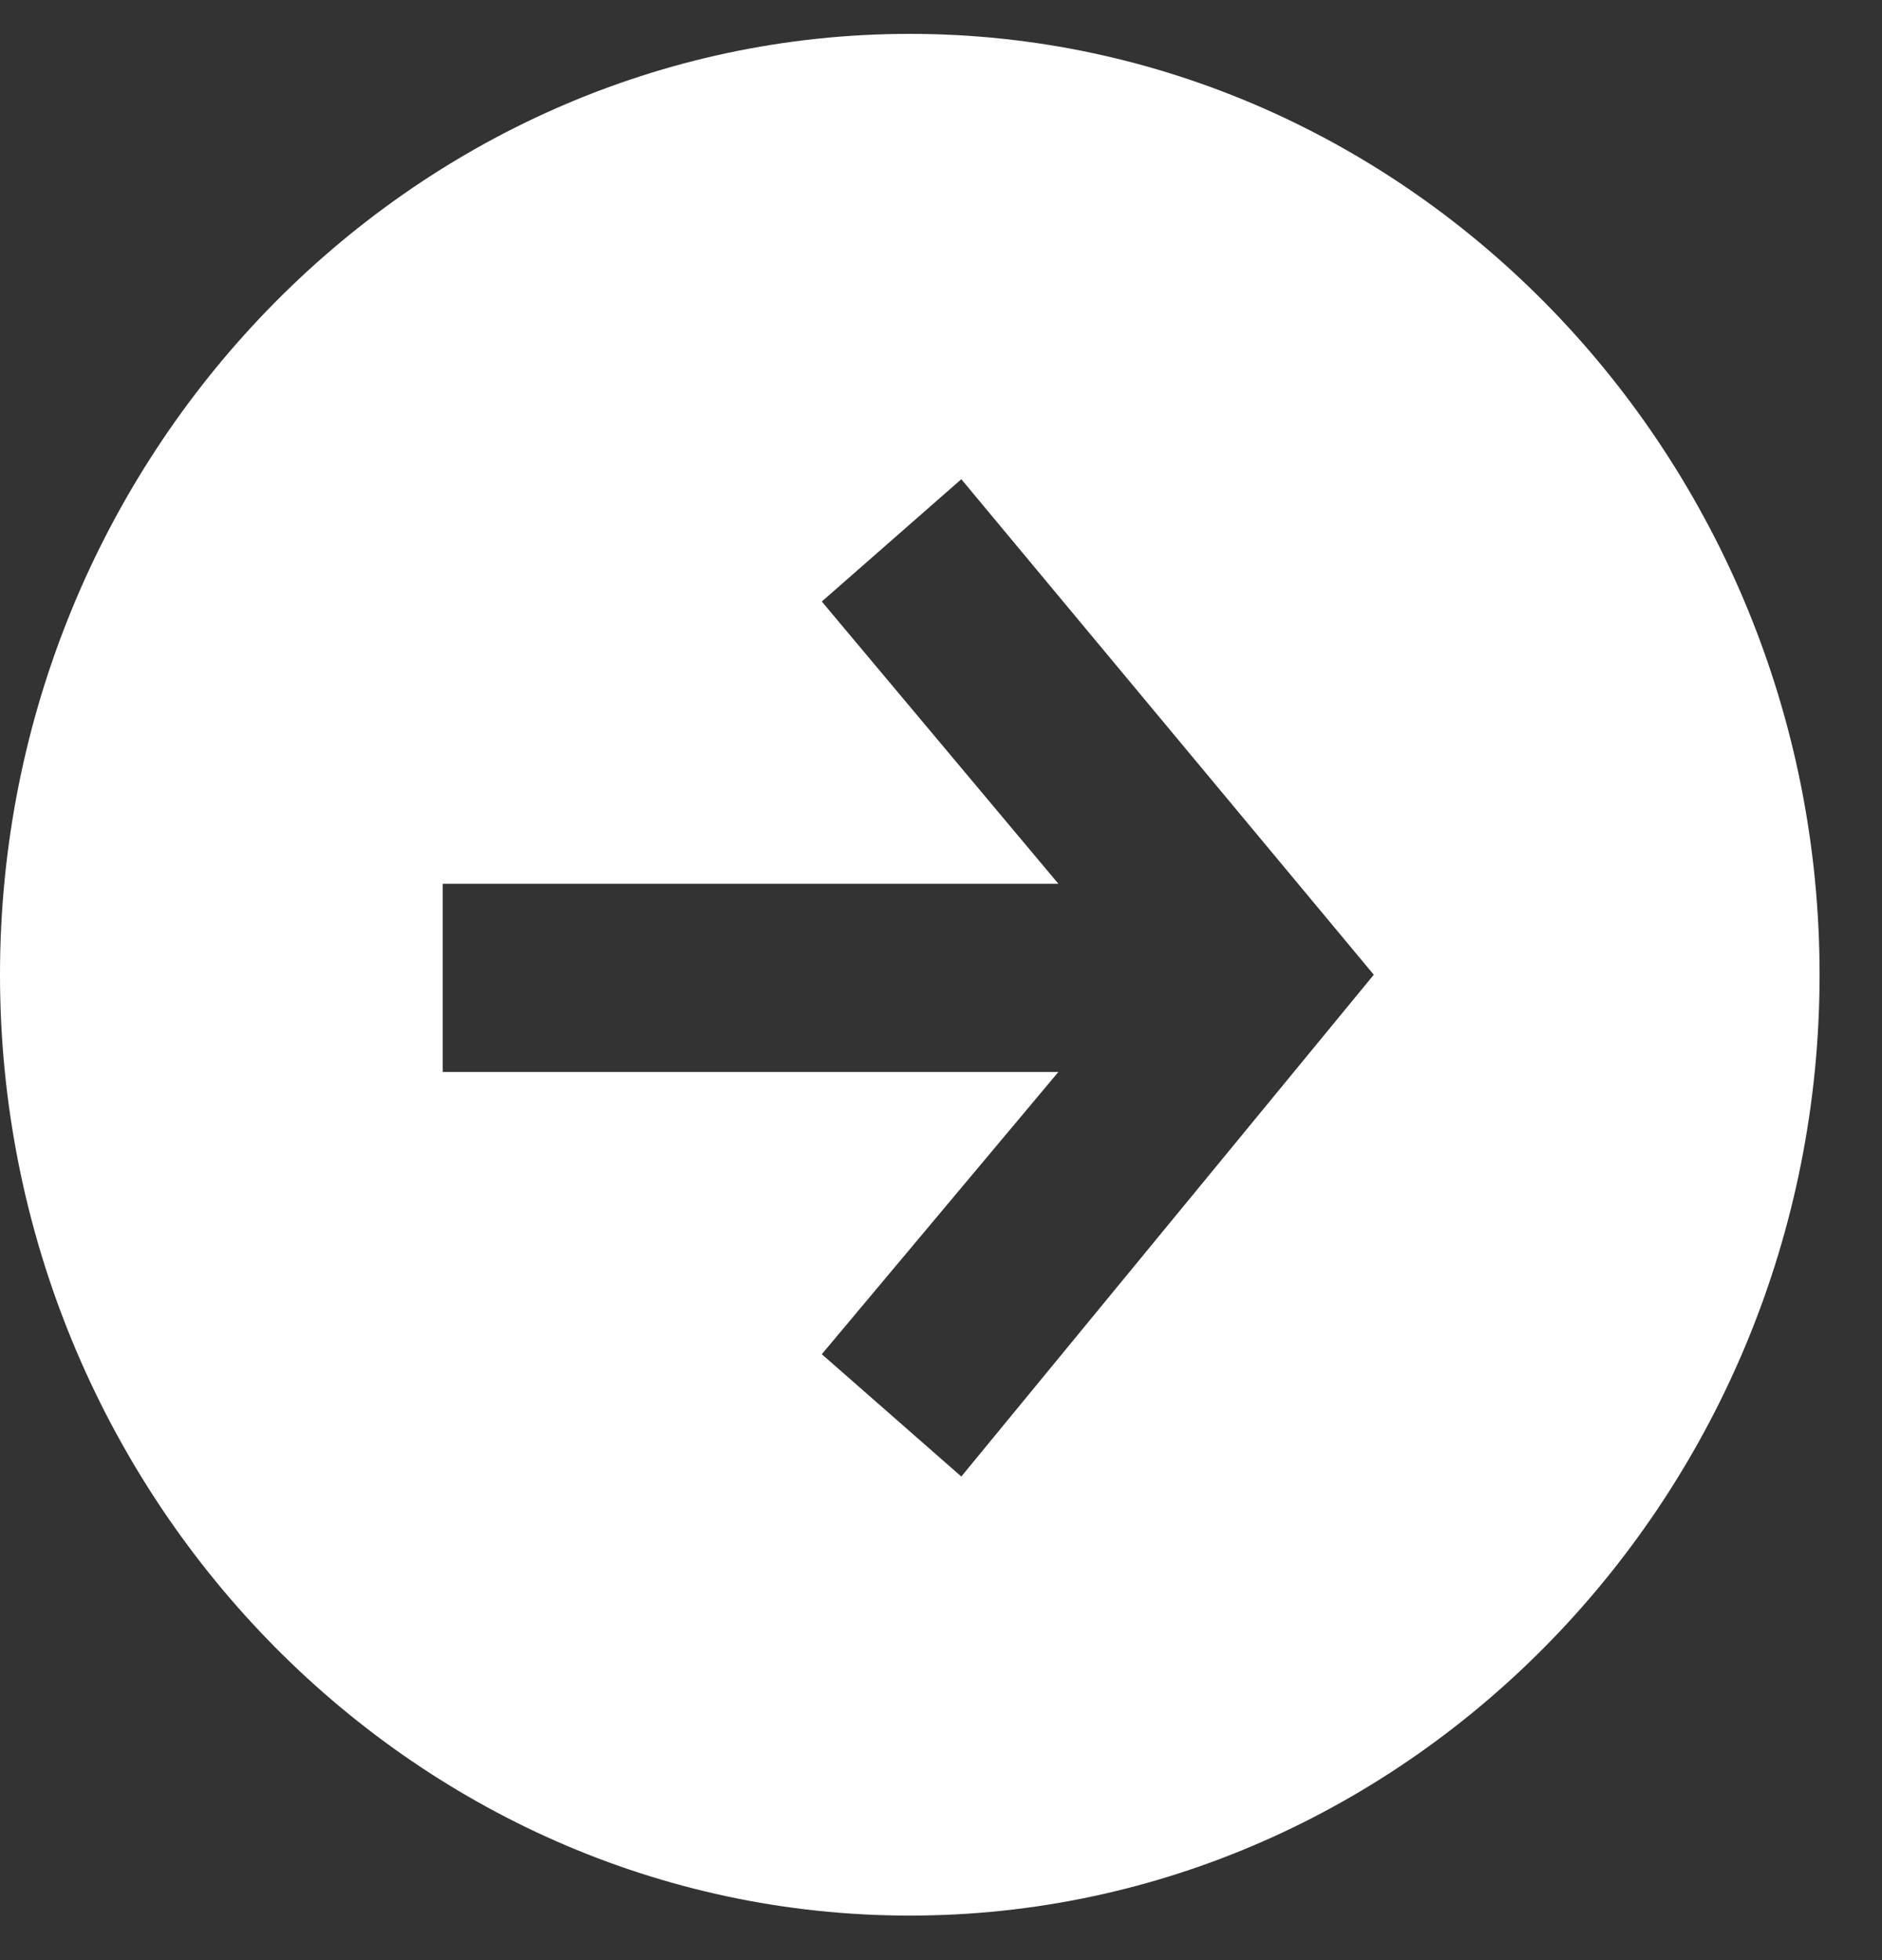 <svg width="24" height="25" viewBox="0 0 24 25" fill="none" xmlns="http://www.w3.org/2000/svg">
<rect x="0" y="0" width="24" height="25" fill="#333333" stroke="none"/>
<g clip-path="url(#clip0_1_4)">
<path d="M0 12.432C0 19.032 5.221 24.432 11.602 24.432C17.983 24.432 23.204 19.032 23.204 12.432C23.204 5.832 17.983 0.432 11.602 0.432C5.221 0.432 0 5.832 0 12.432ZM17.519 12.432L12.259 18.832L10.48 17.272L13.497 13.672H5.646V11.272H13.497L10.48 7.672L12.259 6.112L17.519 12.432Z" fill="white"/>
</g>
<defs>
<clipPath id="clip0_1_4">
<rect width="24" height="25" fill="white"/>
</clipPath>
</defs>
</svg>

